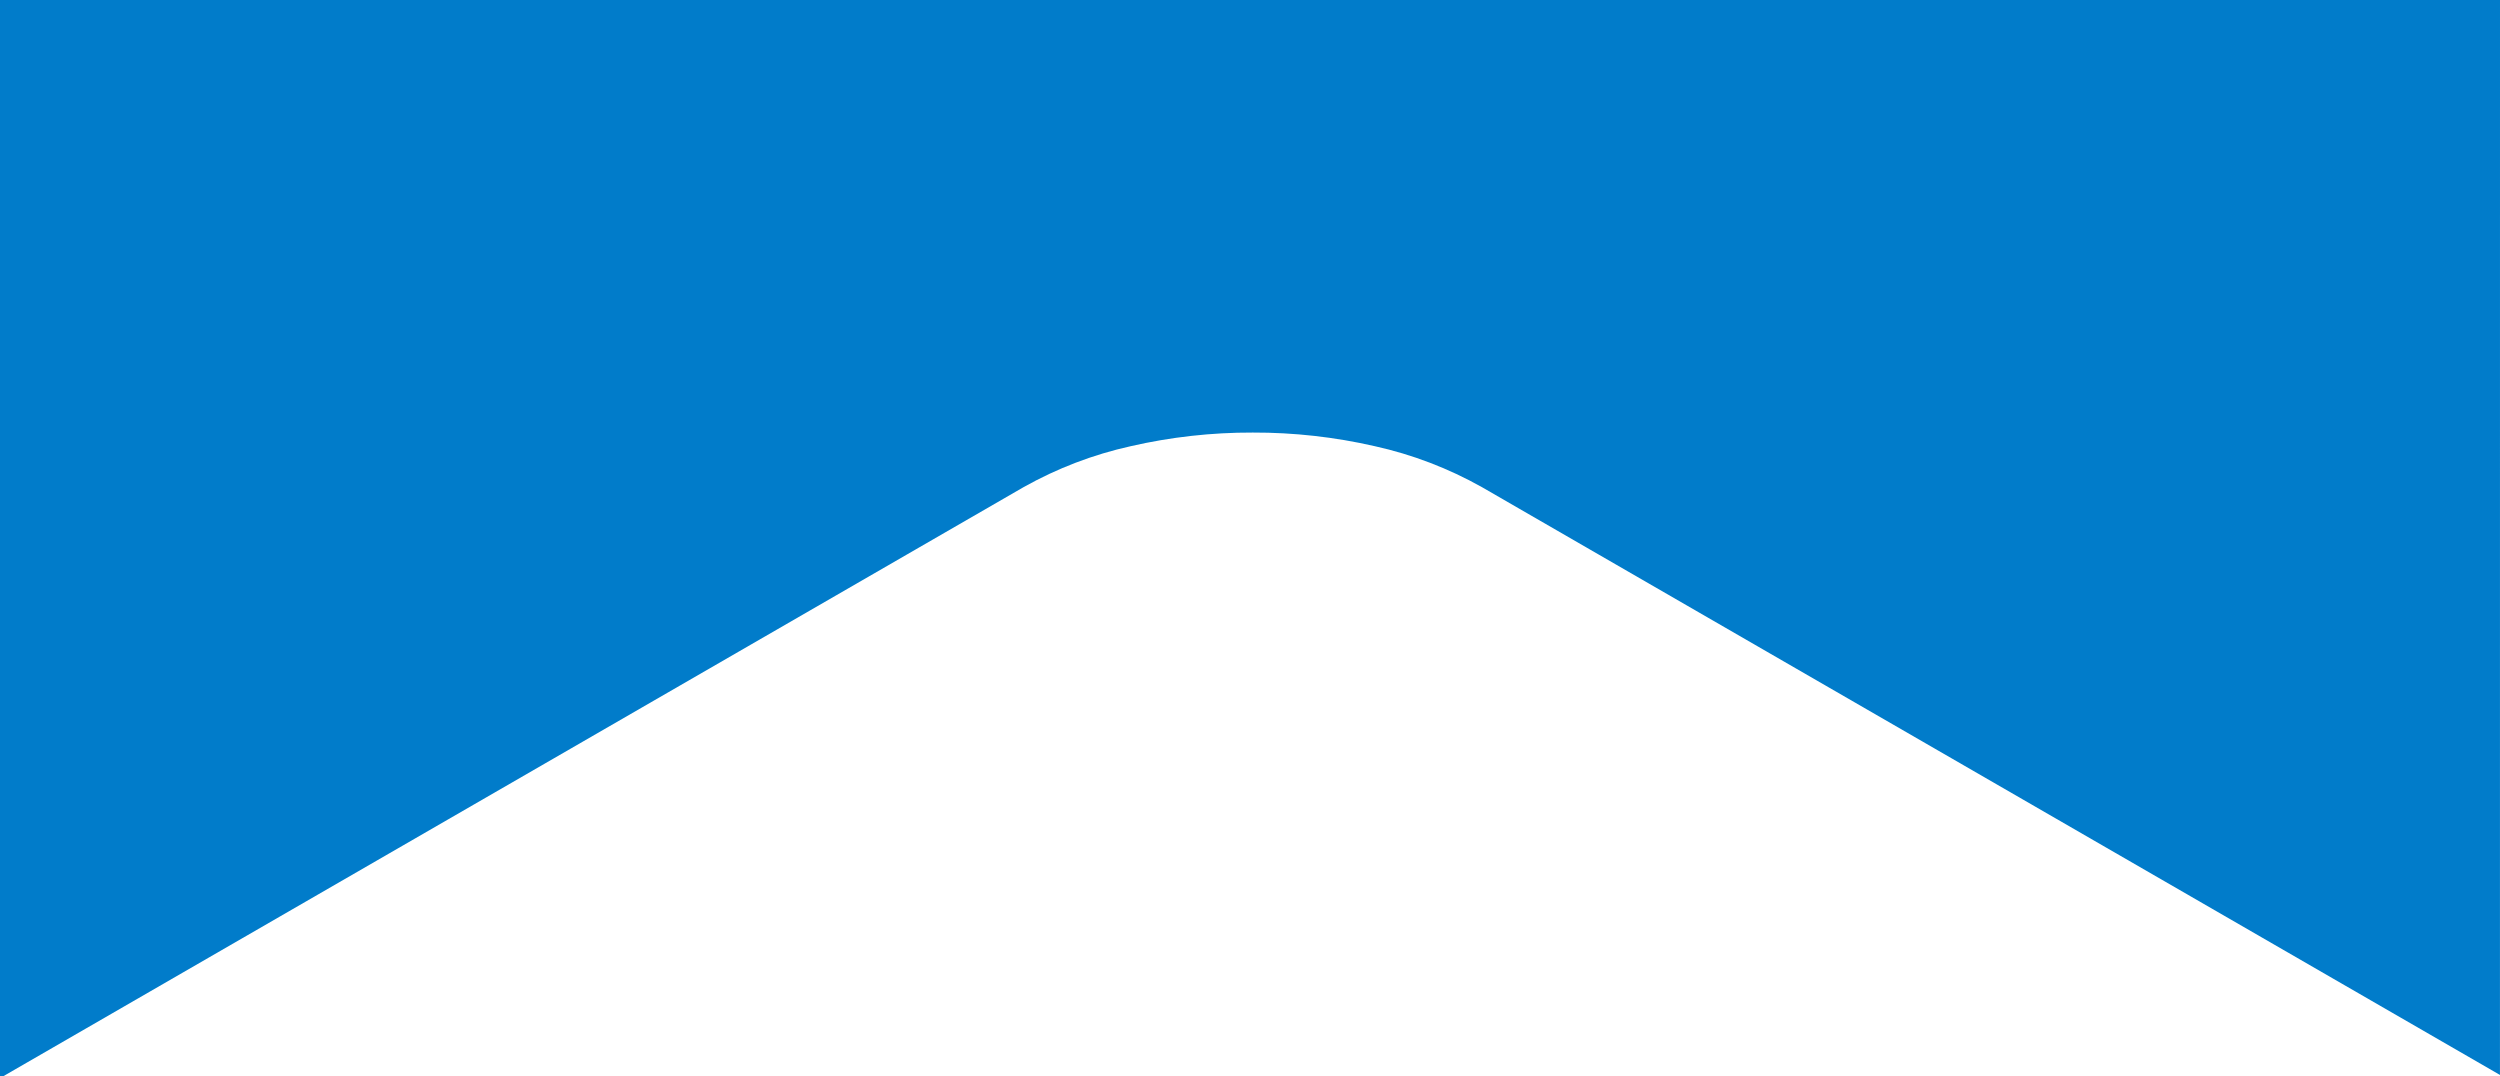 <svg xmlns="http://www.w3.org/2000/svg" width="390" height="167.86" viewBox="0 0 390 167.86">
  <path fill="rgb(1,124,202)" fill-rule="evenodd" d="M.575 167.86H0V0h390l-.006 167.691-158.818-91.7c-5.224-2.935-10.85-5.086-16.7-6.384-6.246-1.433-12.636-2.147-19.044-2.128-6.409-.019-12.799.695-19.045 2.128-5.85 1.298-11.476 3.449-16.7 6.384L.573 167.856l.002.004z"/>
</svg>
